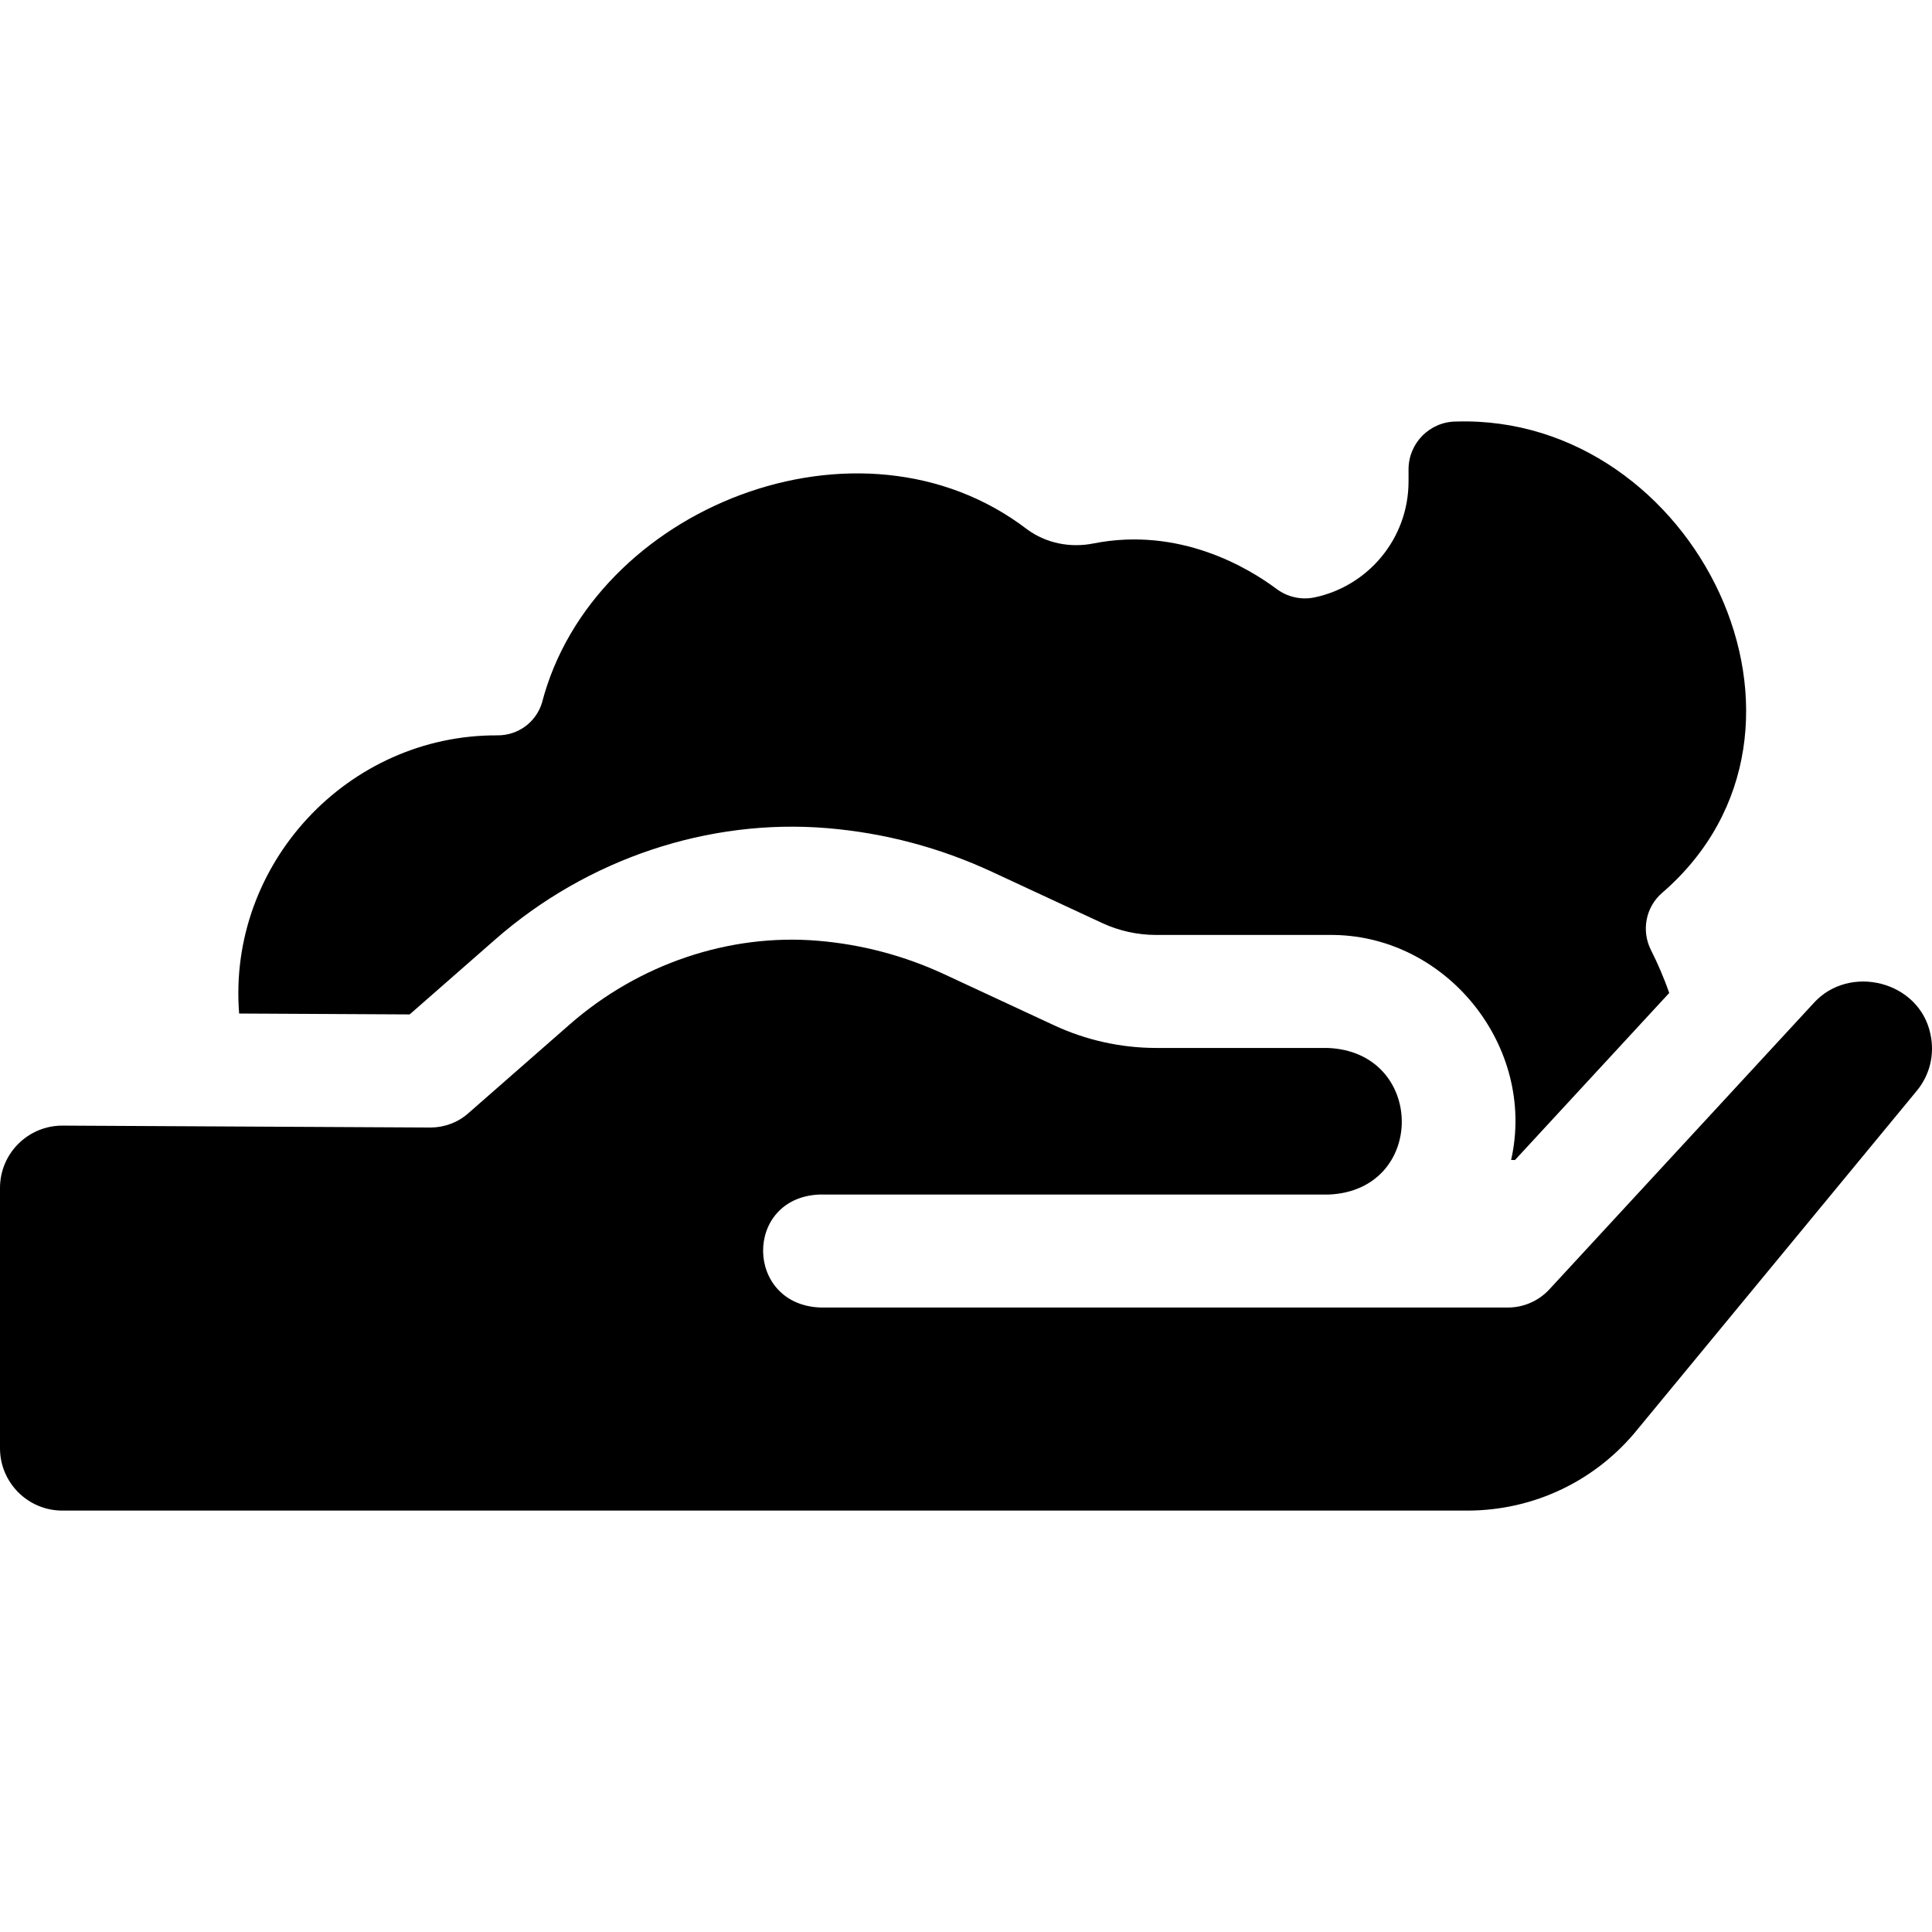 <svg id="Layer_1" enable-background="new 0 0 512.965 512.965" height="512" viewBox="0 0 512.965 512.965" width="512" xmlns="http://www.w3.org/2000/svg"><g><path d="m512.562 274.618c-2.908-14.21-21.679-18.837-31.146-8.146l-70.045 75.867c-2.84 3.075-6.836 4.824-11.021 4.824h-182.407c-20.209-.645-20.524-29.116-.424-30h135.334c26.056-1.151 25.663-38.072-.478-38.924h-45.426c-9.257 0-18.584-2.062-26.975-5.964l-29.221-13.584c-10.623-4.939-21.925-7.938-33.594-8.912-23.522-1.963-47.54 6.139-65.911 22.23l-26.988 23.642c-2.755 2.413-6.337 3.716-9.962 3.717l-97.648-.508c-9.181-.048-16.65 7.382-16.65 16.565v69.086c0 9.149 7.417 16.565 16.565 16.565h373.006c17.71 0 34.232-7.915 45.333-21.717l.117-.144 73.896-89.585c3.463-4.196 4.794-9.6 3.645-15.012z"/><path d="m108.77 269.339 22.712-19.896c24.456-21.424 56.595-32.194 88.175-29.561 15.195 1.27 29.912 5.174 43.744 11.604l29.222 13.584c4.457 2.073 9.41 3.168 14.326 3.168h45.904c30.993-.376 55.176 29.556 48.364 59.745l1.027.012 40.948-44.351c-1.471-4.232-3.144-8.023-4.863-11.434-2.584-5.128-1.367-11.42 2.995-15.155 50.109-43.321 8.718-127.028-54.646-125.135-7.012-.001-12.697 5.684-12.697 12.697v3.204c0 15.147-10.702 27.795-24.957 30.794-3.529.743-7.204-.096-10.094-2.254-7.423-5.541-25.72-16.615-48.653-12.061-6.126 1.217-12.483-.052-17.535-3.726-44.493-34.115-115.447-5.725-128.84 46.011-1.584 5.183-6.336 8.667-11.755 8.659-39.788-.237-71.8 34.198-68.653 73.858z"/></g></svg>